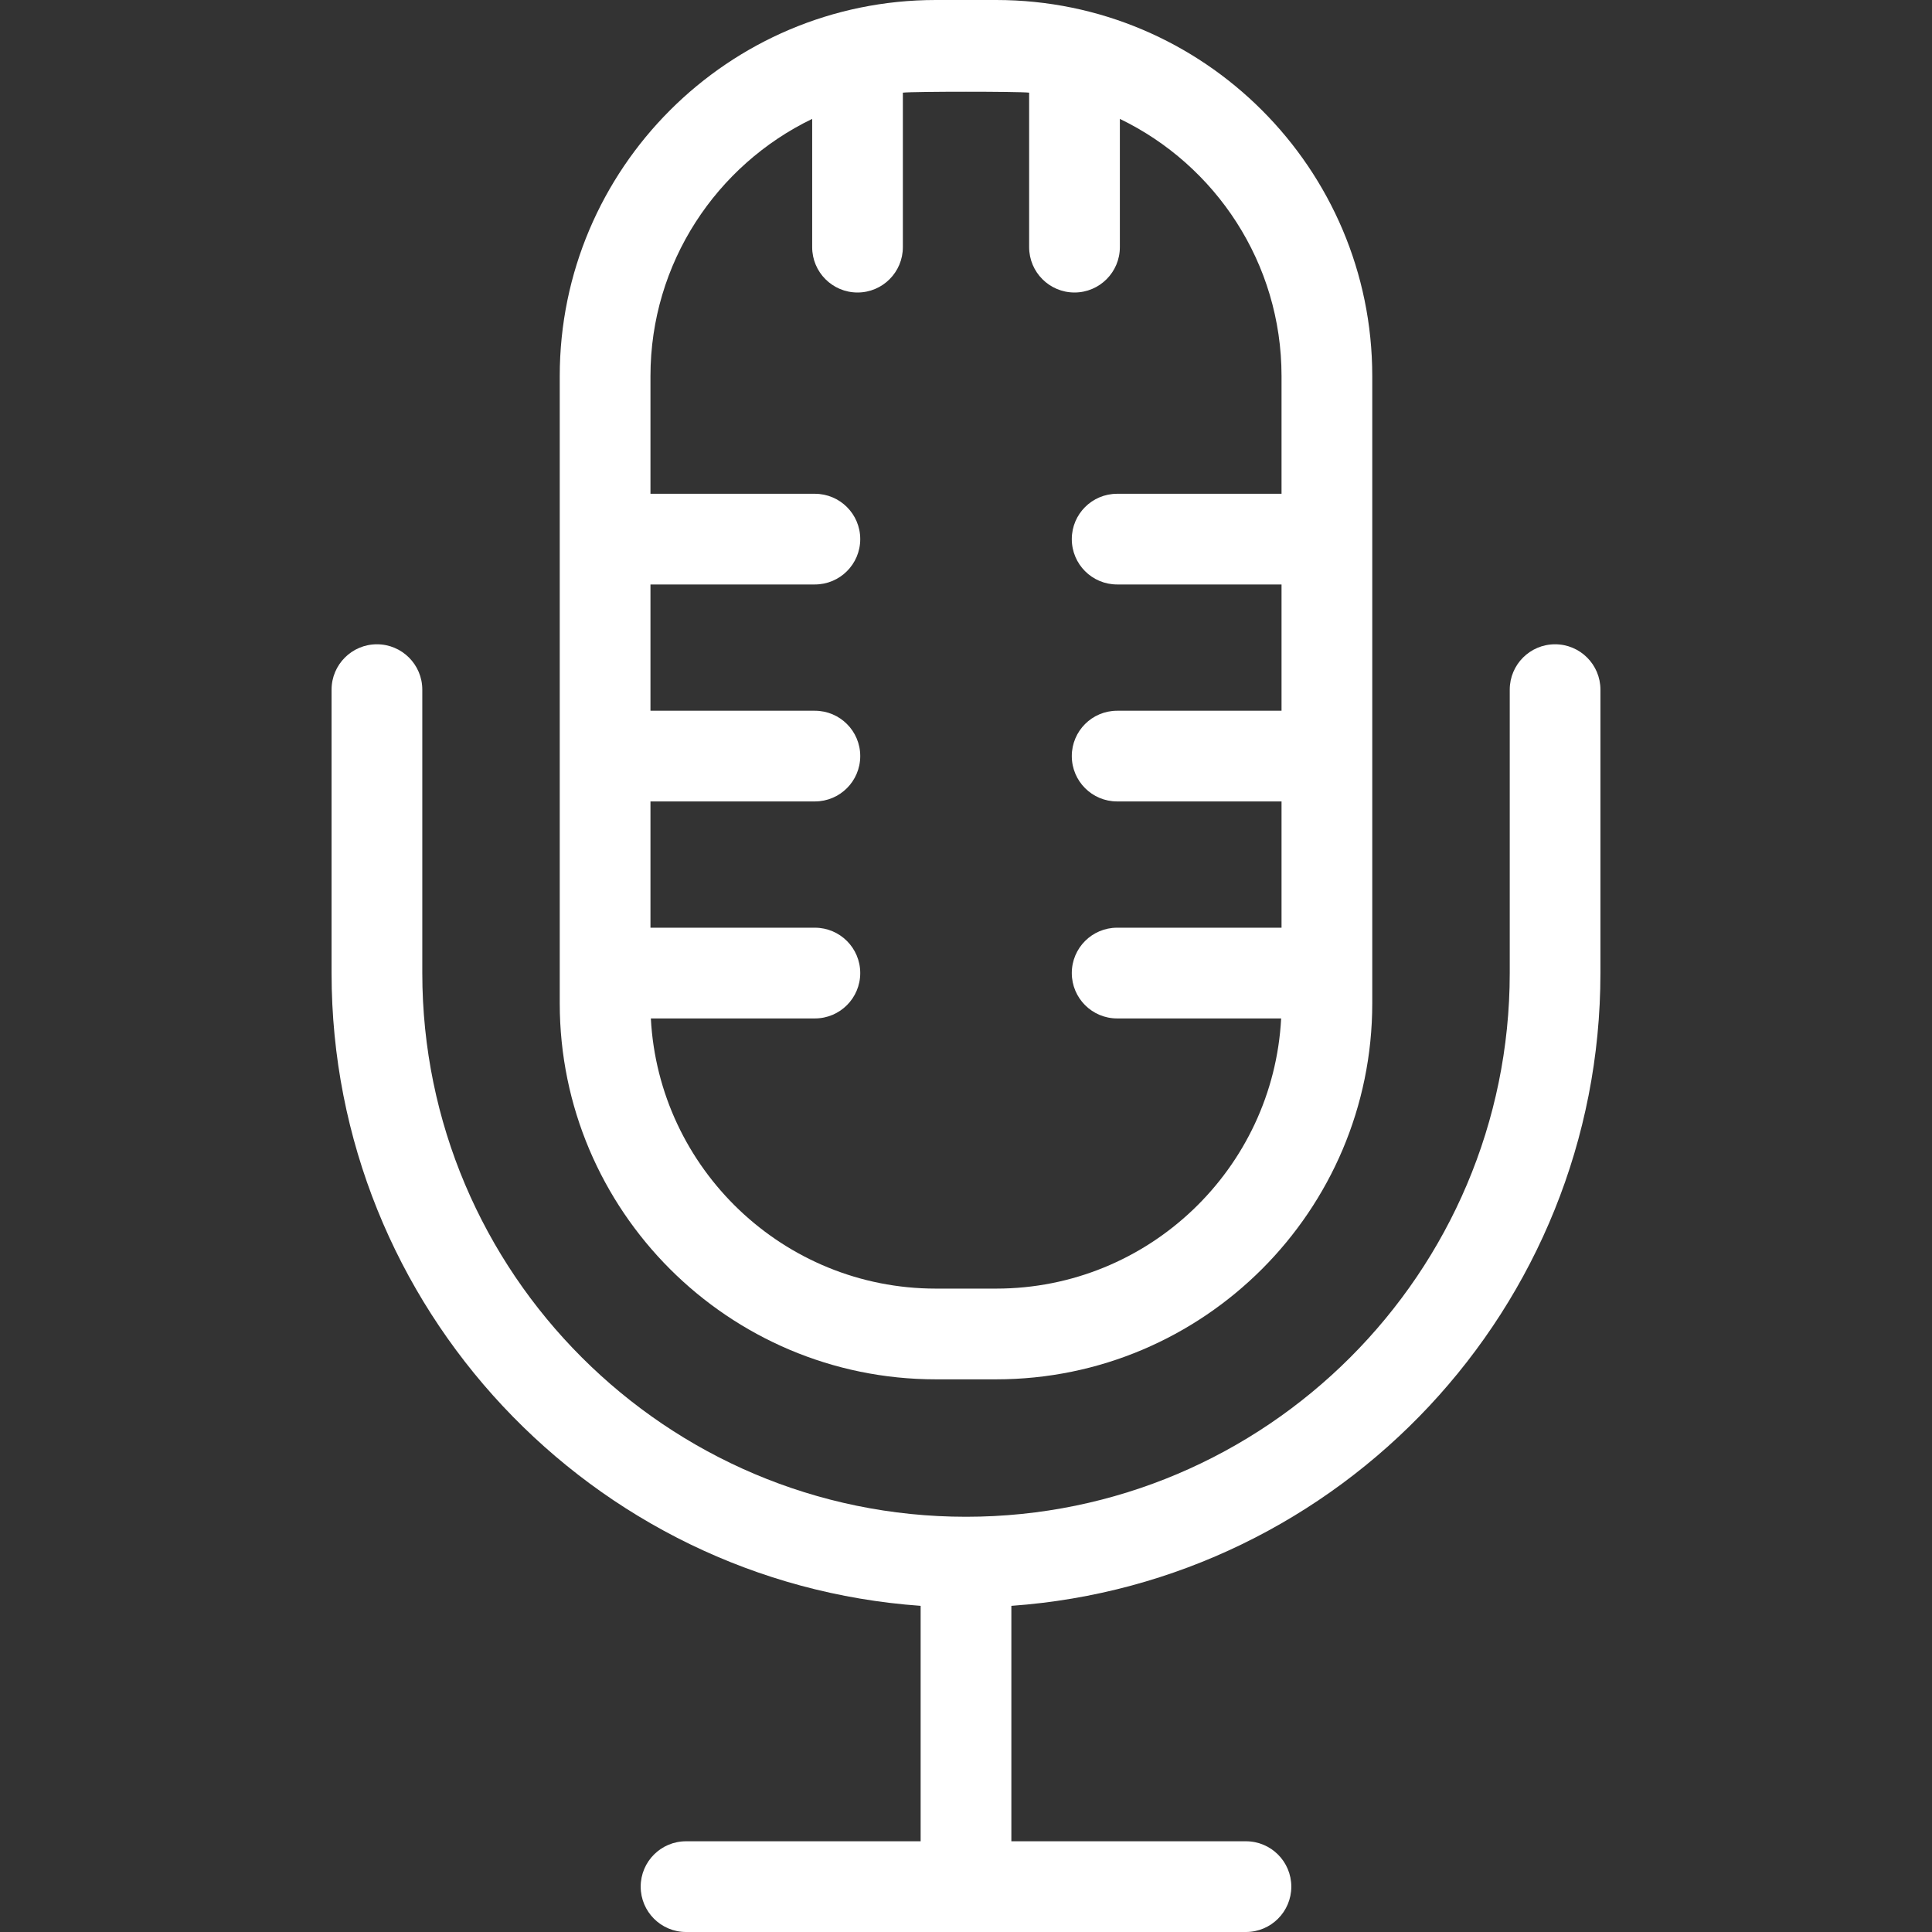 <svg width="50" height="50" viewBox="0 0 50 50" fill="none" xmlns="http://www.w3.org/2000/svg">
<rect x="0" y="0" width="50" height="50" fill="#333333" stroke="none"/>
<path d="M40.245 16.674C39.597 16.674 39.072 17.2 39.072 17.848V25.183C39.072 32.942 32.759 39.254 25 39.254C17.241 39.254 10.929 32.941 10.929 25.183V17.848C10.929 17.2 10.403 16.674 9.755 16.674C9.107 16.674 8.581 17.2 8.581 17.848V25.183C8.581 33.841 15.319 40.955 23.826 41.559V47.652H17.755C17.106 47.652 16.581 48.178 16.581 48.826C16.581 49.474 17.106 50 17.755 50H32.245C32.894 50 33.419 49.474 33.419 48.826C33.419 48.178 32.894 47.652 32.245 47.652H26.174V41.559C34.681 40.955 41.419 33.841 41.419 25.183V17.848C41.419 17.2 40.894 16.674 40.245 16.674Z" fill="white"/>
<path d="M25.782 0H24.218C18.852 0 14.486 4.366 14.486 9.732V25.965C14.486 31.331 18.852 35.697 24.218 35.697H25.782C31.148 35.697 35.514 31.331 35.514 25.965V9.732C35.514 4.366 31.148 0 25.782 0ZM33.166 12.779H28.911C28.263 12.779 27.738 13.304 27.738 13.952C27.738 14.601 28.263 15.126 28.911 15.126H33.166V18.394H28.911C28.263 18.394 27.738 18.919 27.738 19.567C27.738 20.216 28.263 20.741 28.911 20.741H33.166V24.009H28.911C28.263 24.009 27.738 24.534 27.738 25.183C27.738 25.831 28.263 26.357 28.911 26.357H33.156C32.952 30.247 29.723 33.349 25.782 33.349H24.218C20.278 33.349 17.049 30.247 16.844 26.357H21.089C21.737 26.357 22.263 25.831 22.263 25.183C22.263 24.534 21.737 24.009 21.089 24.009H16.834V20.741H21.089C21.737 20.741 22.263 20.216 22.263 19.567C22.263 18.919 21.737 18.394 21.089 18.394H16.834V15.126H21.089C21.737 15.126 22.263 14.601 22.263 13.952C22.263 13.304 21.737 12.779 21.089 12.779H16.834V9.732C16.834 6.806 18.545 4.271 21.019 3.077V6.396C21.019 7.044 21.544 7.57 22.193 7.57C22.841 7.57 23.366 7.044 23.366 6.396V2.398C23.646 2.366 26.354 2.366 26.634 2.398V6.396C26.634 7.044 27.159 7.57 27.808 7.57C28.456 7.57 28.982 7.044 28.982 6.396V3.077C31.456 4.271 33.166 6.805 33.166 9.732V12.779Z" fill="white"/>
</svg>
